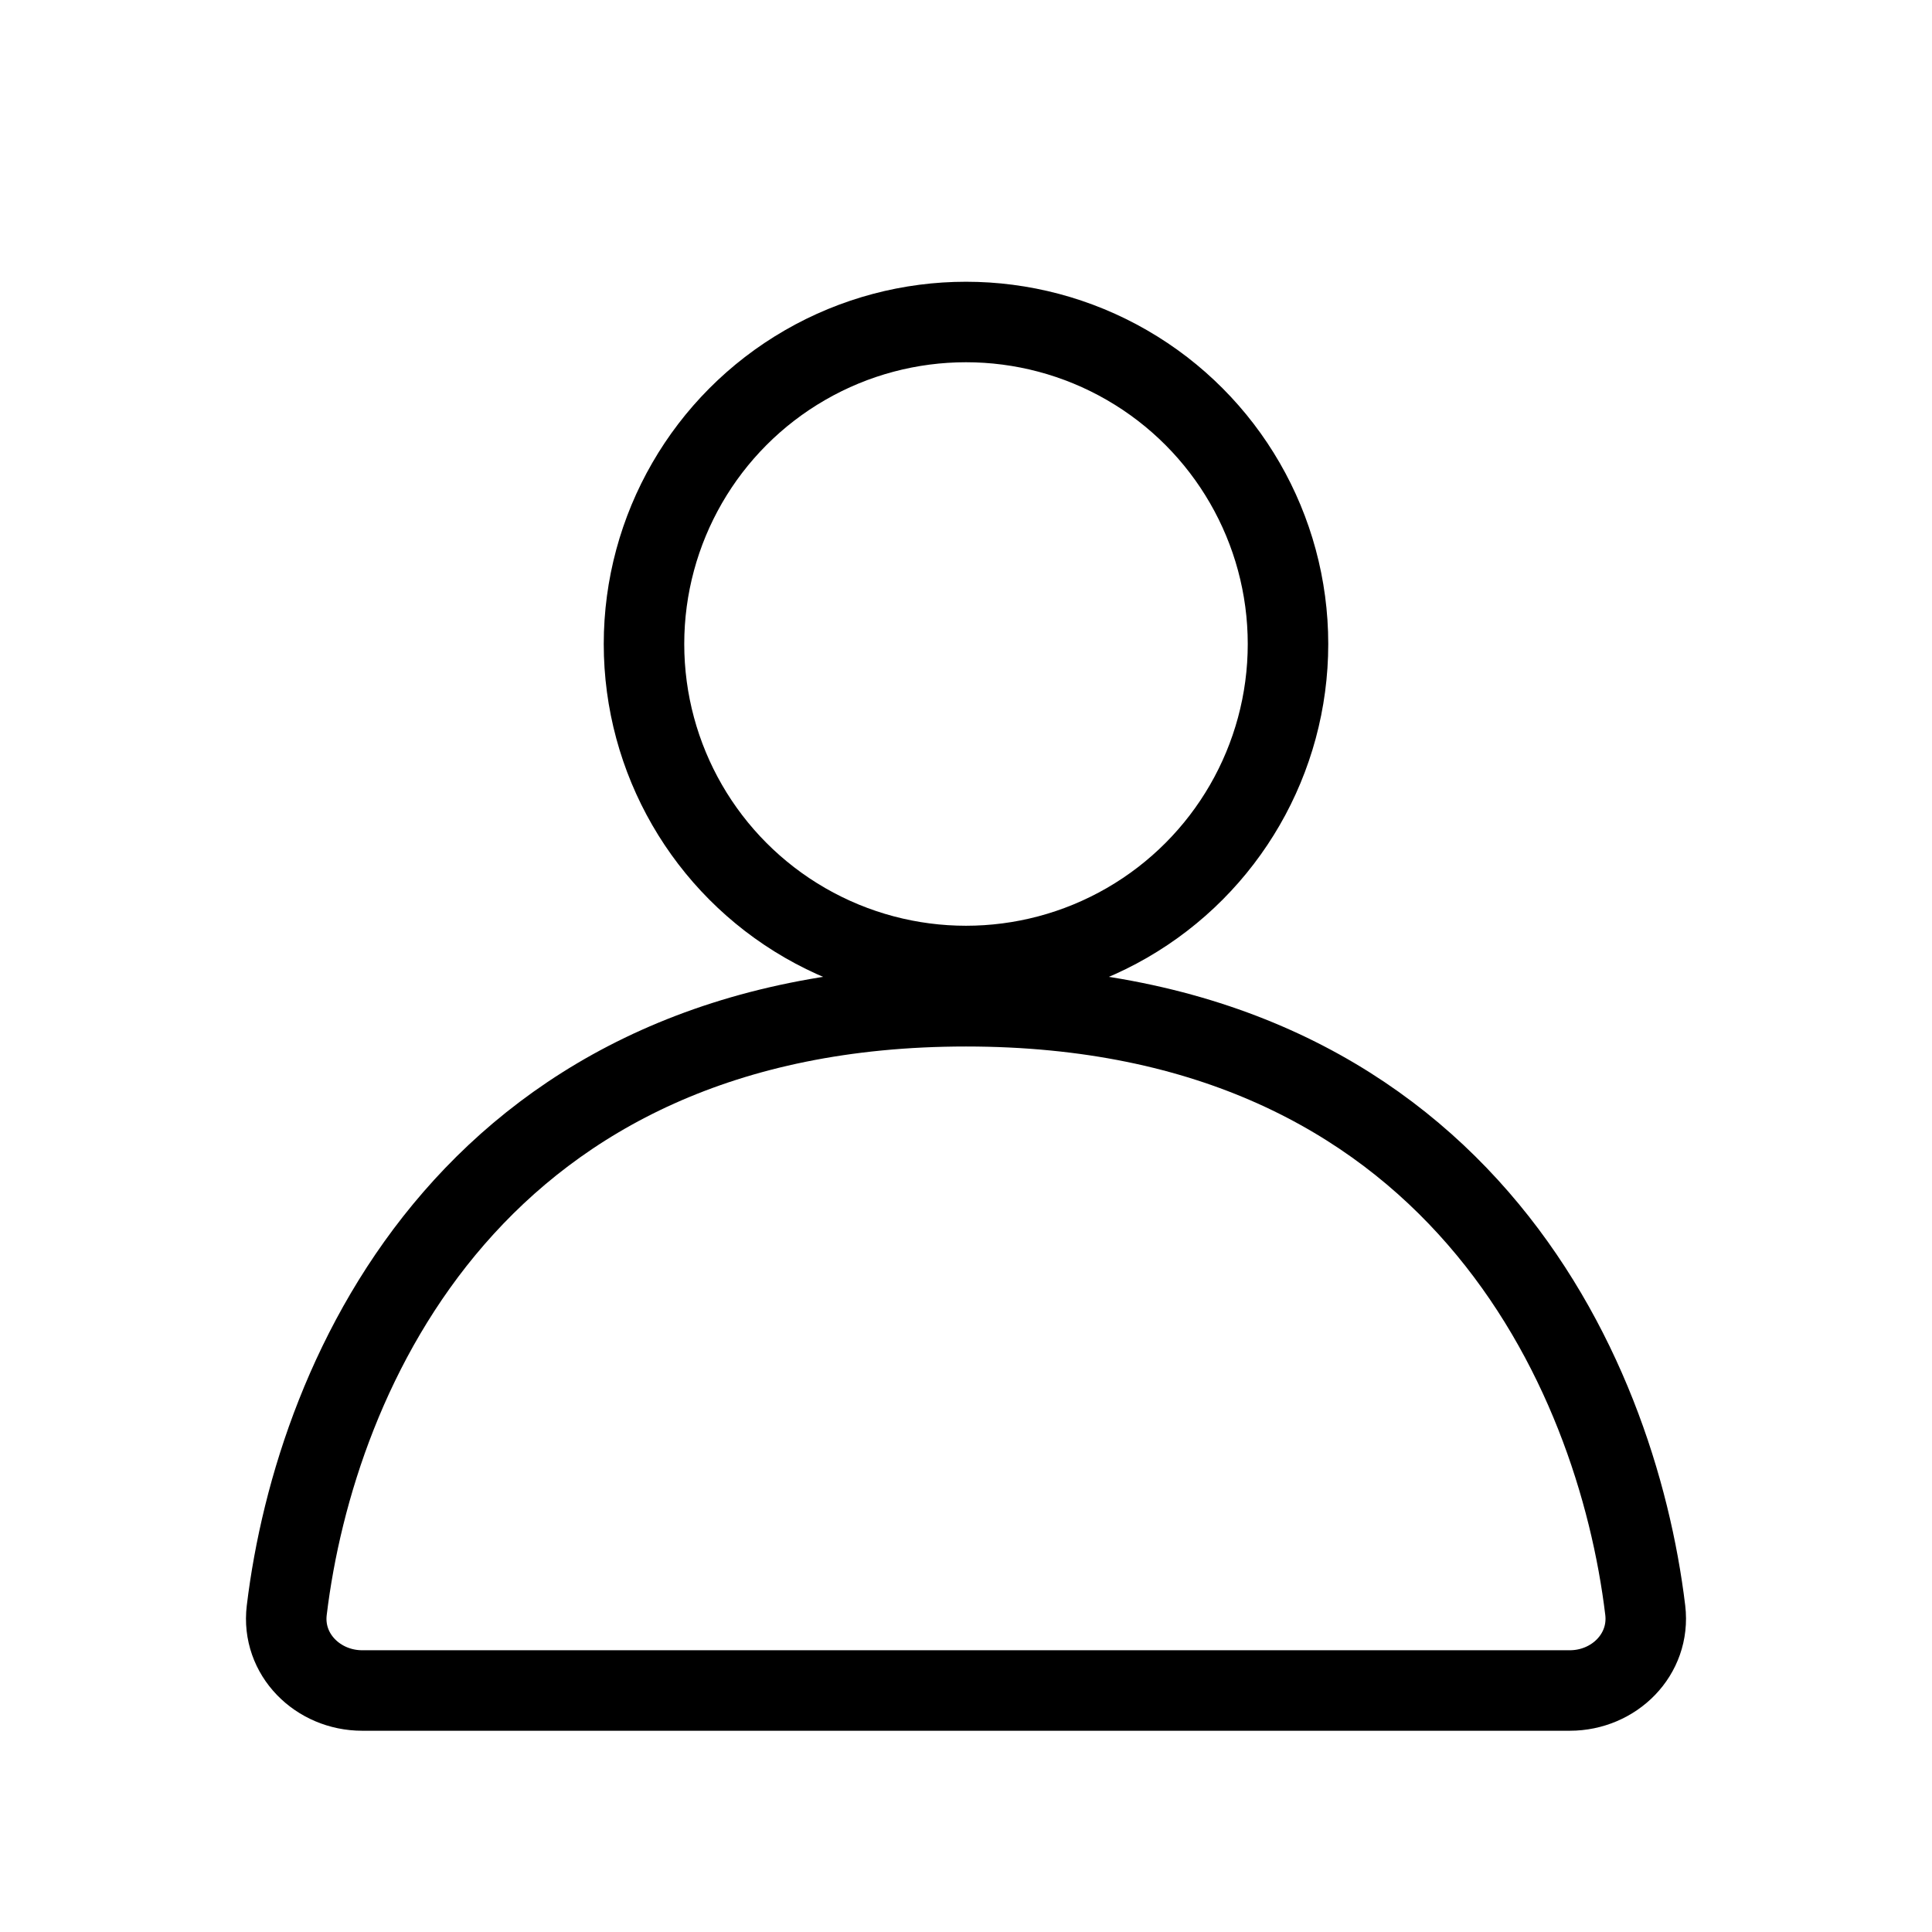 <svg width="24" height="24" viewBox="0 0 24 24" fill="none" xmlns="http://www.w3.org/2000/svg">
<circle cx="12" cy="8" r="4" stroke="black"/>
<path d="M19.5 21H4.5C3.948 21 3.496 20.552 3.562 20.004C3.922 17.019 5.927 12.5 12 12.5C18.073 12.5 20.078 17.019 20.438 20.004C20.503 20.552 20.052 21 19.5 21Z" stroke="black" stroke-linecap="round"/>
</svg>
